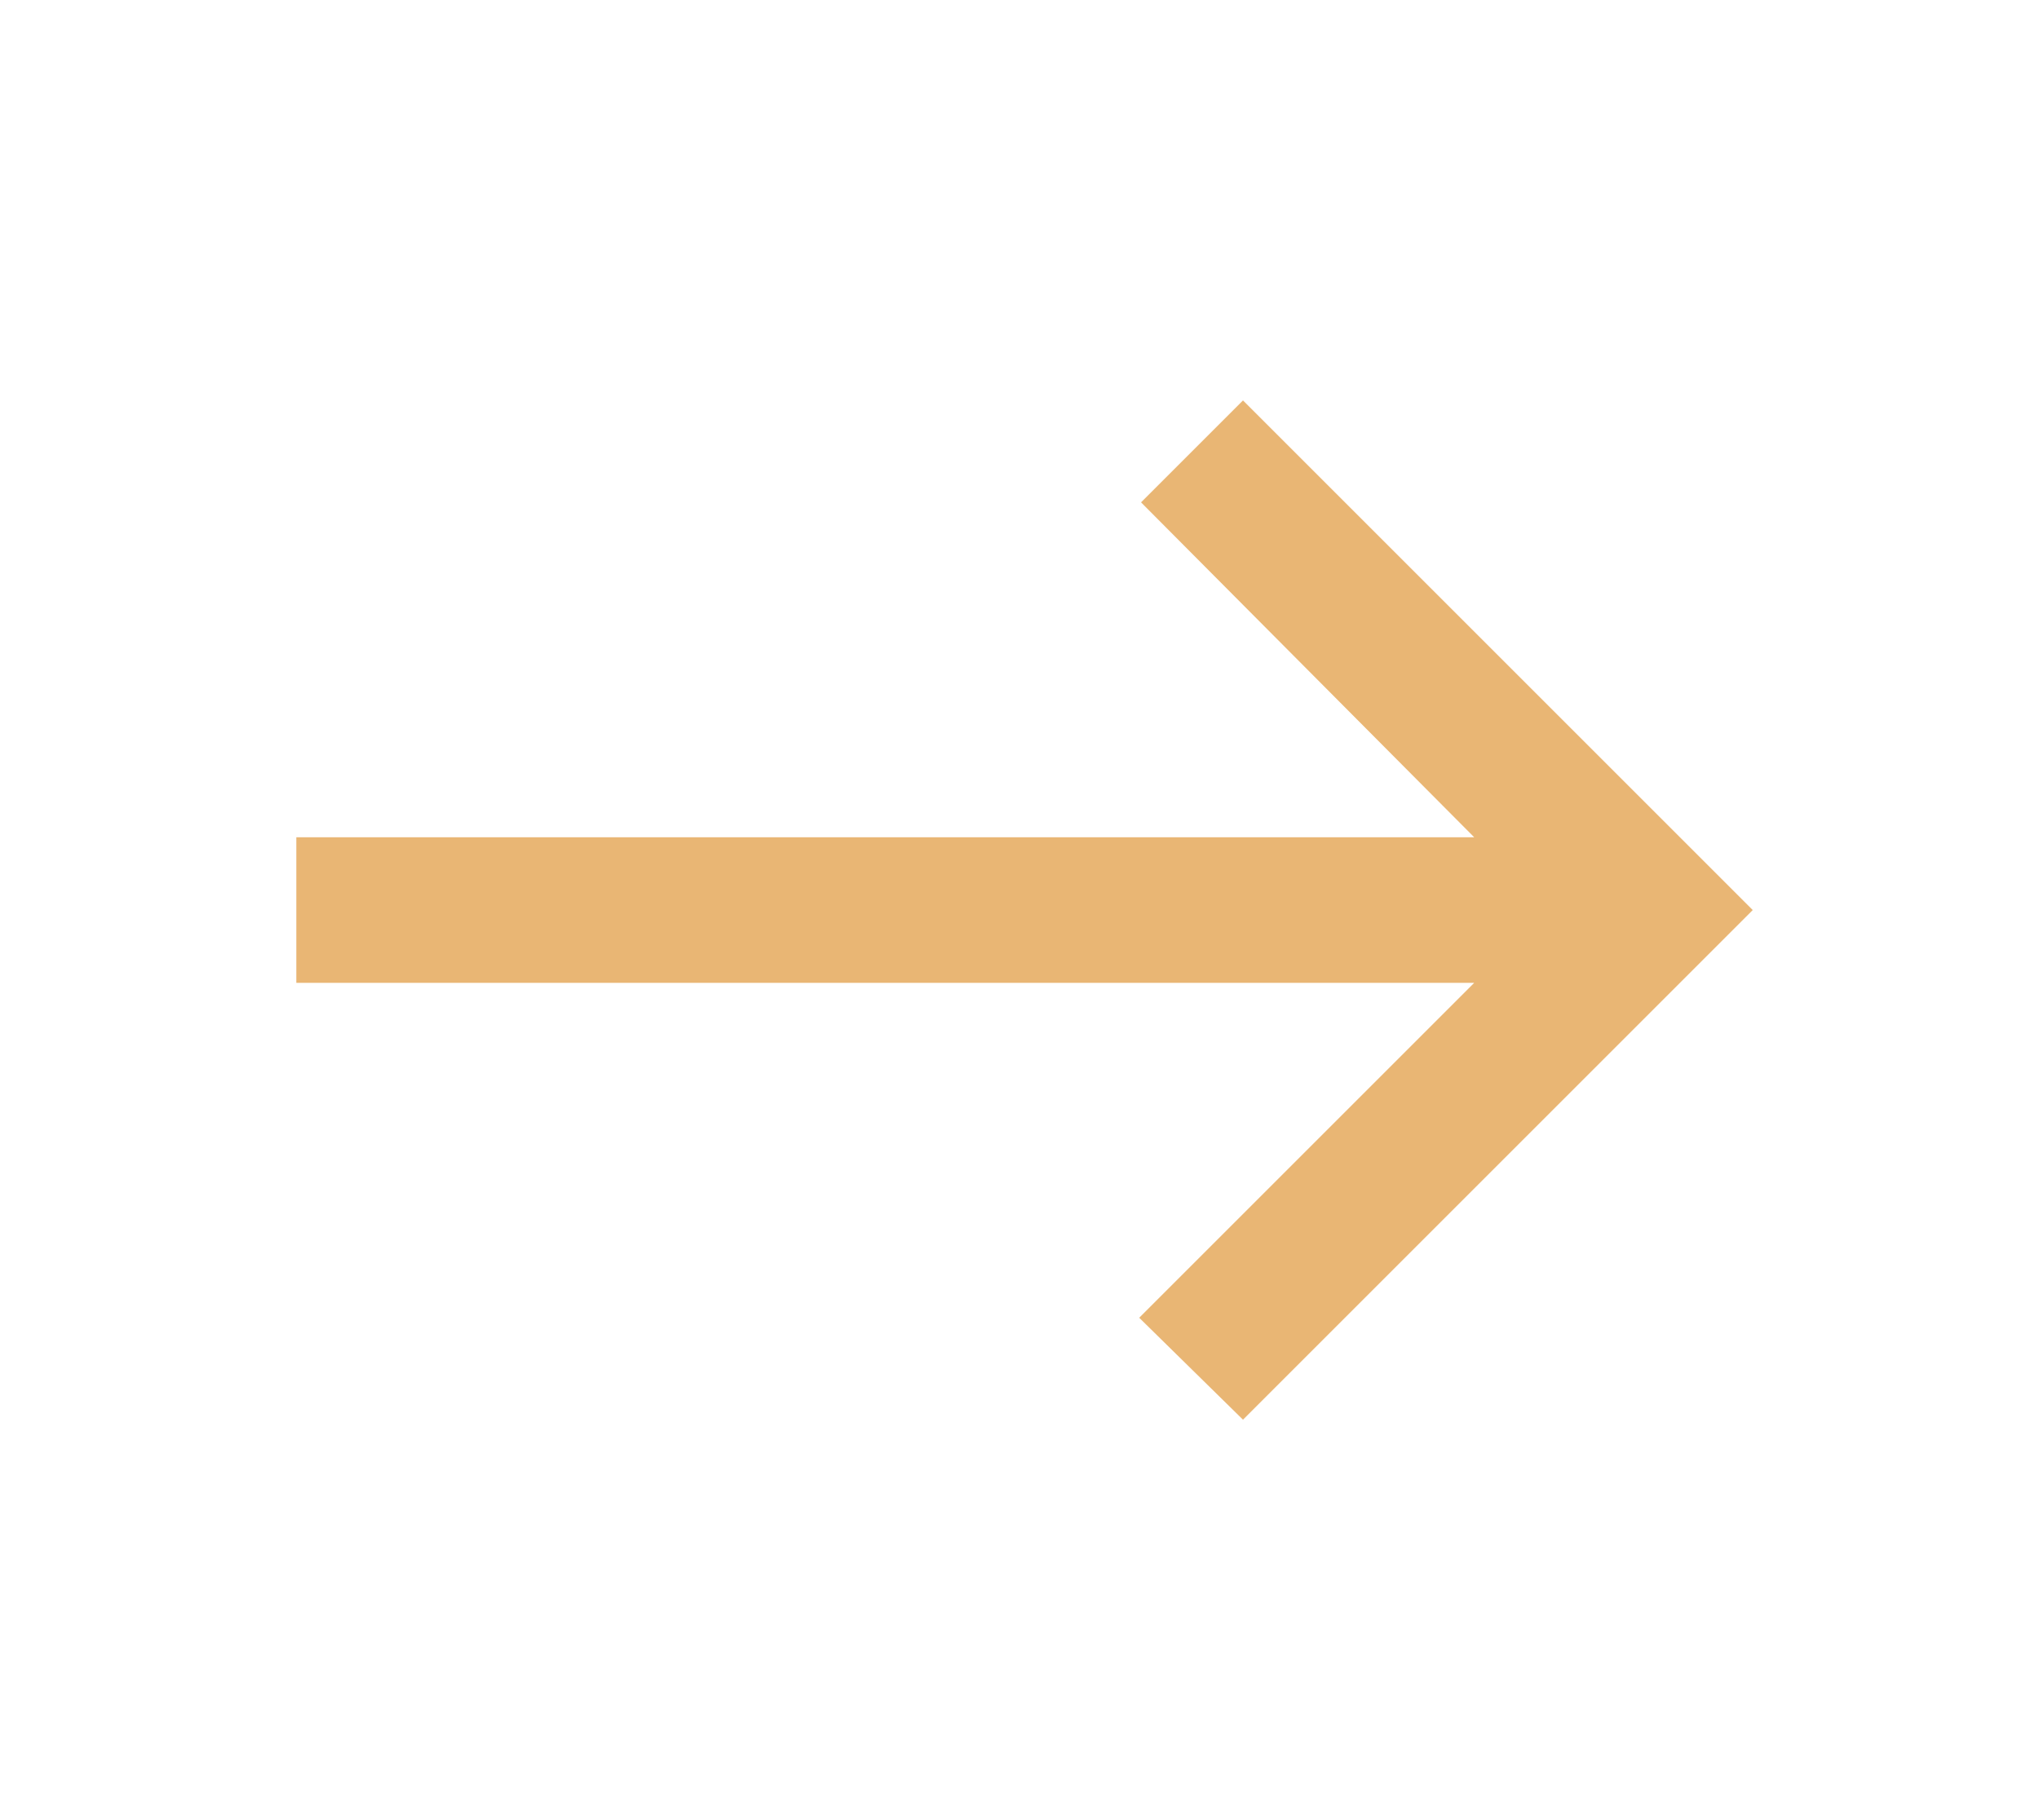 <svg width="28" height="25" viewBox="0 0 28 25" fill="none" xmlns="http://www.w3.org/2000/svg">
<path d="M17.069 19.5L15.644 18.1L20.244 13.5H4.069V11.5H20.244L15.669 6.9L17.069 5.5L24.069 12.5L17.069 19.5Z" fill="#E9B674"/>
</svg>
